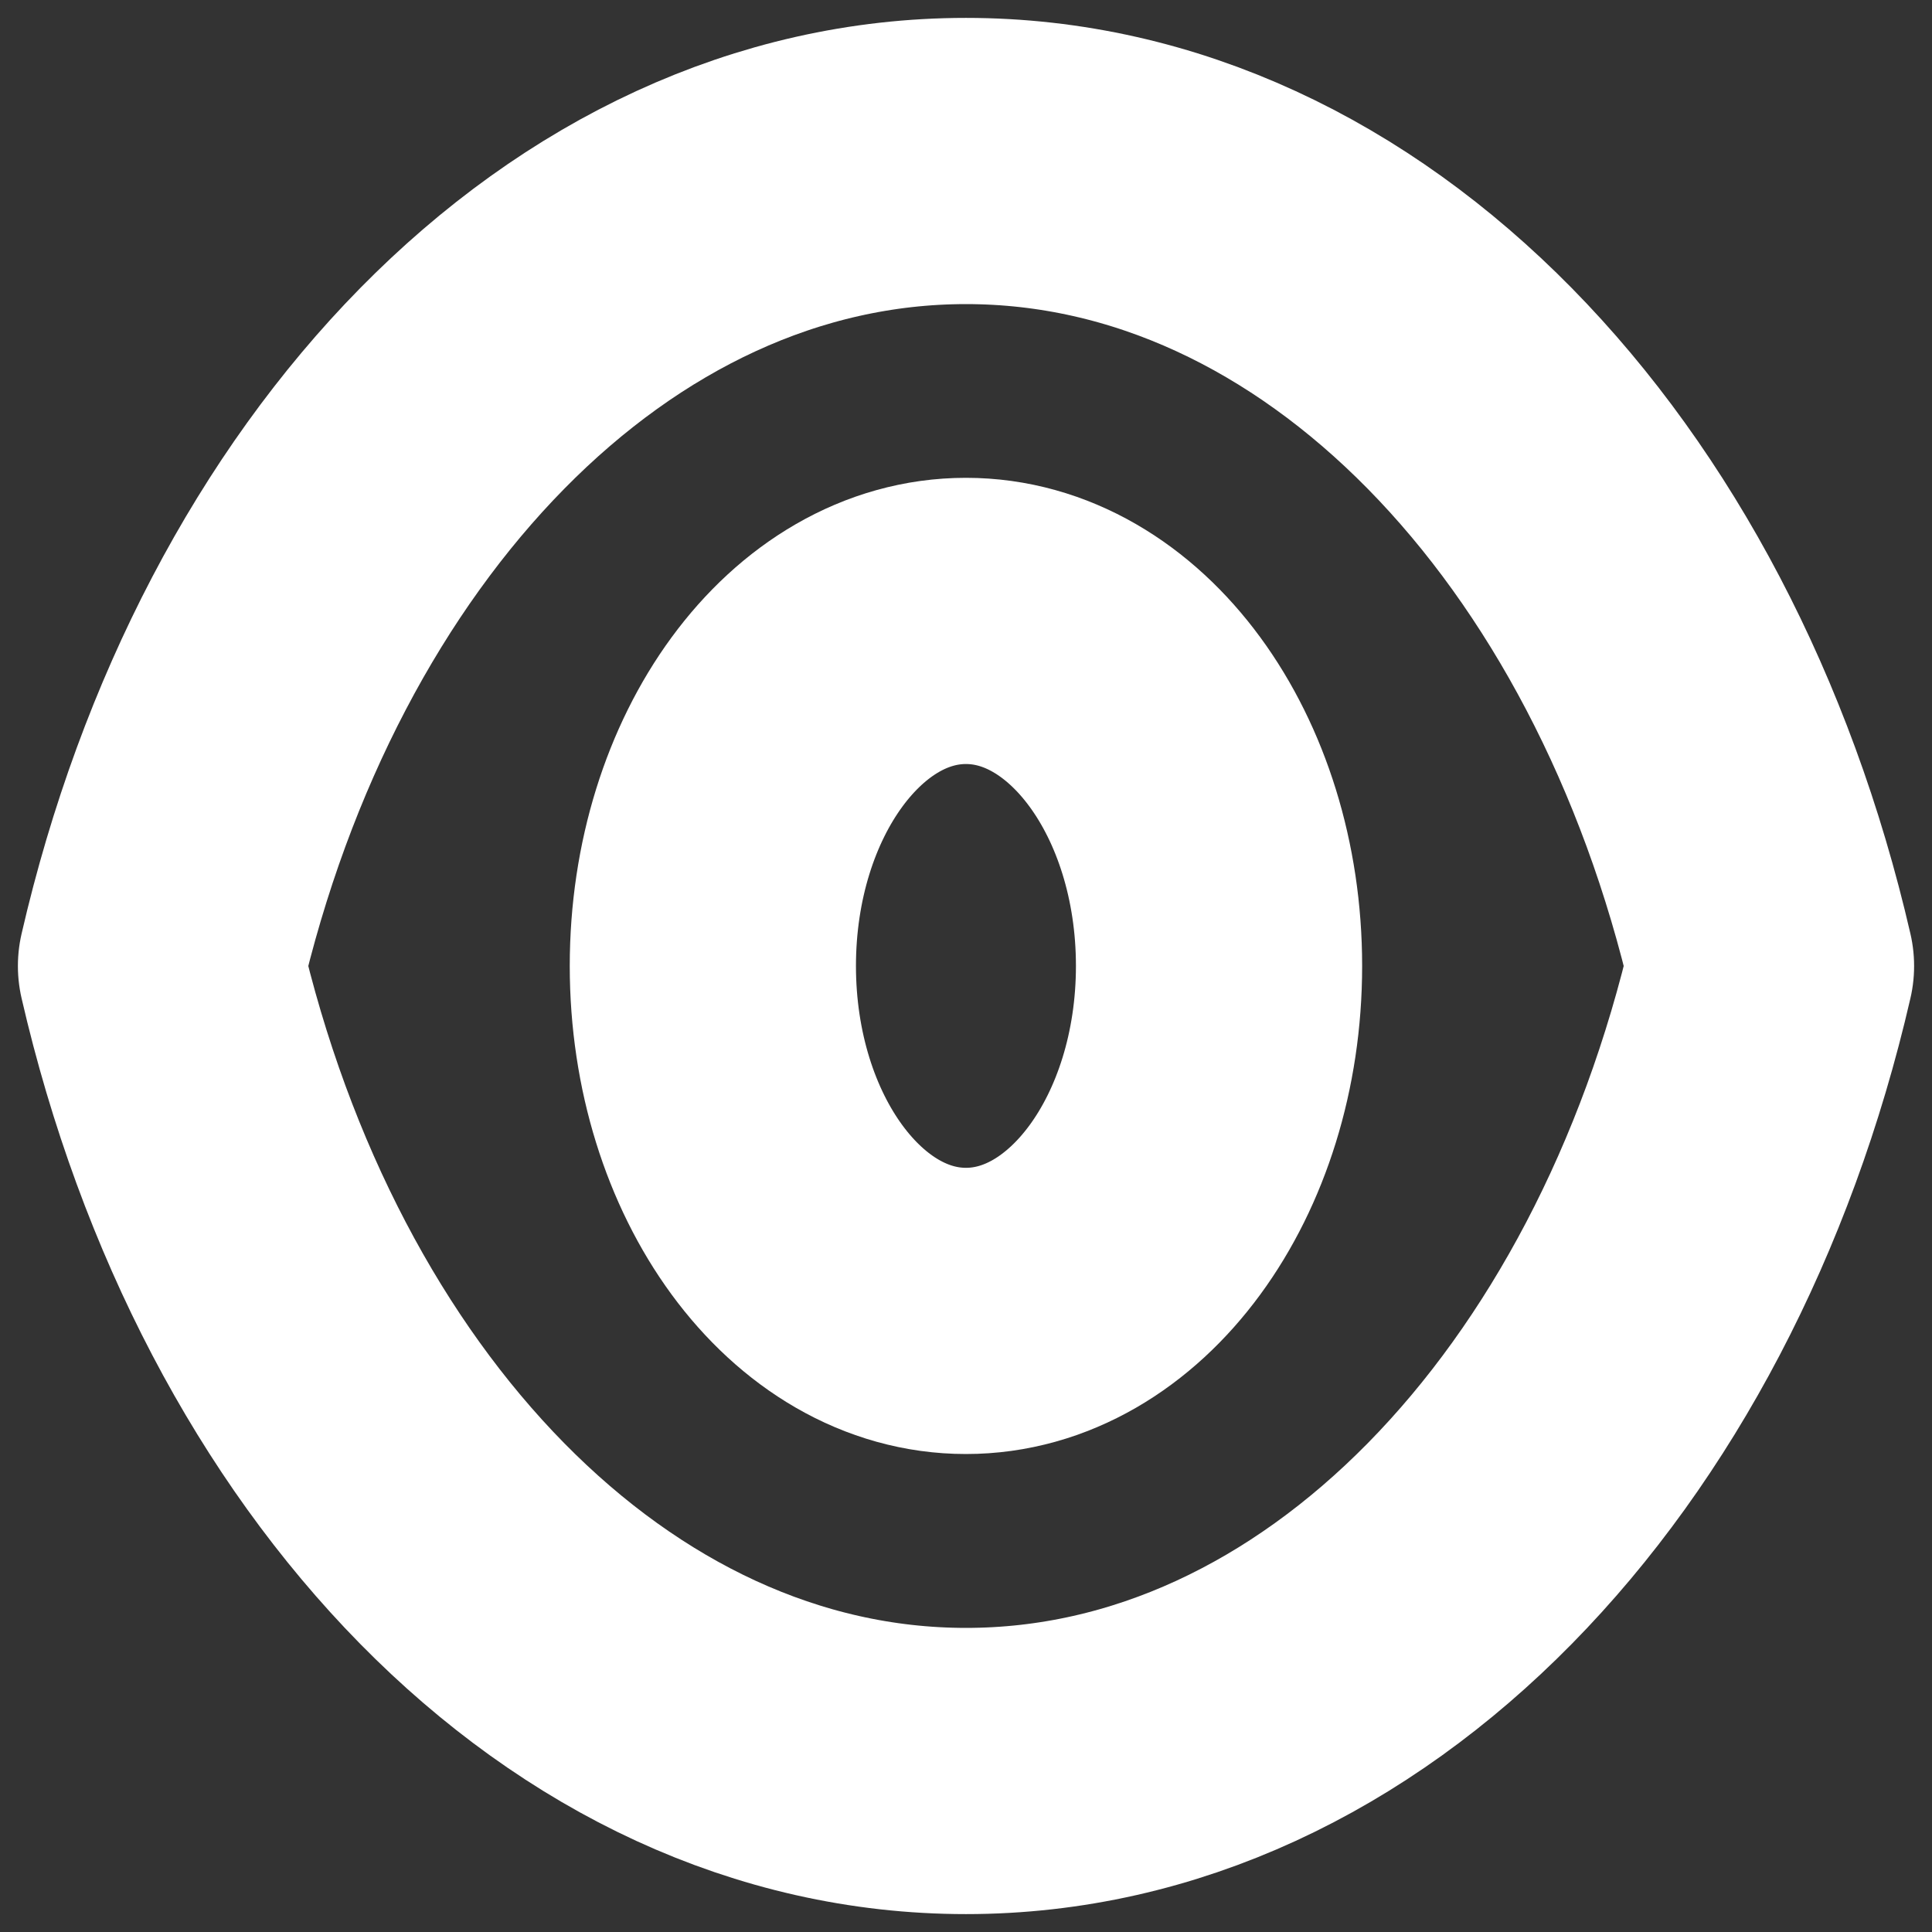 <svg width="36" height="36" viewBox="0 0 36 36" fill="none" xmlns="http://www.w3.org/2000/svg">
<rect x="0" y="0" width="36" height="36" fill="#333333" stroke="none"/>
<path d="M22.715 17.999C22.715 21.549 20.604 24.427 17.999 24.427C15.395 24.427 13.283 21.549 13.283 17.999C13.283 14.448 15.395 11.57 17.999 11.57C20.604 11.57 22.715 14.448 22.715 17.999Z" stroke="white" stroke-width="5.333" stroke-linecap="round" stroke-linejoin="round"/>
<path d="M18 3C10.961 3 5.003 9.306 3 18C5.003 26.694 10.961 33 18 33C25.039 33 30.997 26.694 33 18C30.997 9.306 25.039 3 18 3Z" stroke="white" stroke-width="5.333" stroke-linecap="round" stroke-linejoin="round"/>
</svg>

